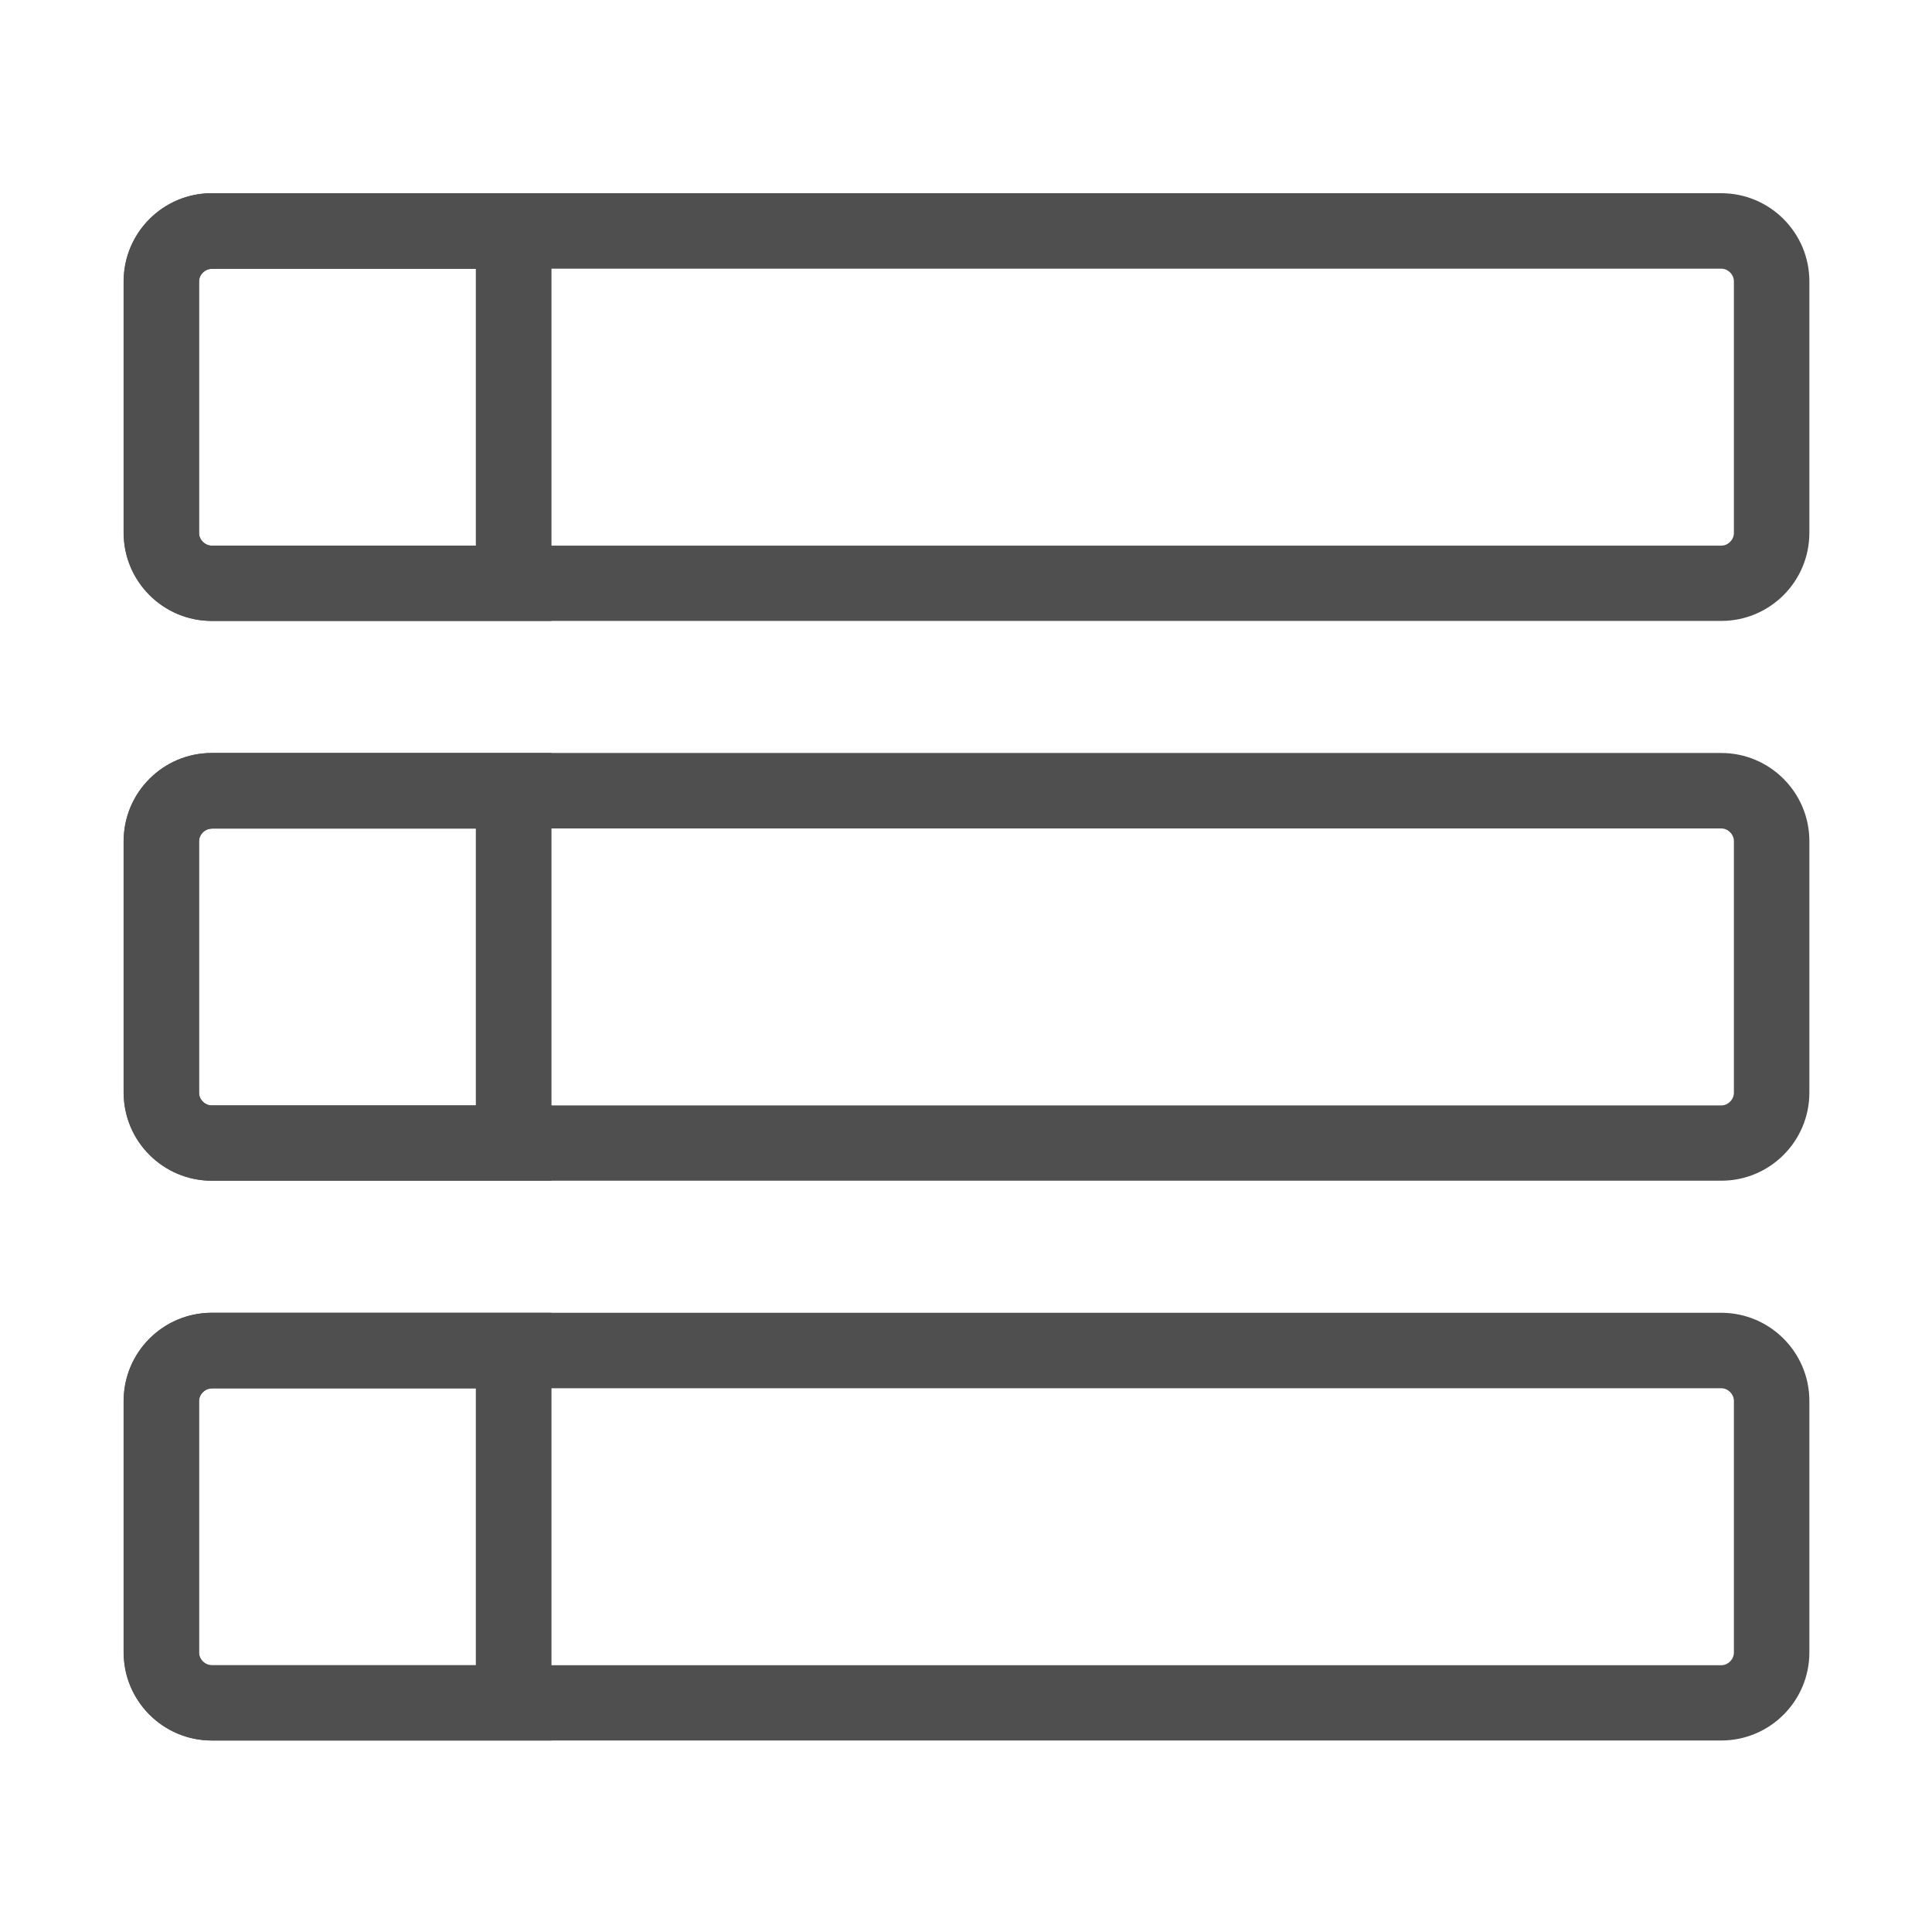 <?xml version="1.0" standalone="no"?><!DOCTYPE svg PUBLIC "-//W3C//DTD SVG 1.1//EN" "http://www.w3.org/Graphics/SVG/1.1/DTD/svg11.dtd"><svg t="1652754312439" class="icon" viewBox="0 0 1024 1024" version="1.1" xmlns="http://www.w3.org/2000/svg" p-id="2890" xmlns:xlink="http://www.w3.org/1999/xlink" width="200" height="200"><defs><style type="text/css">@font-face { font-family: feedback-iconfont; src: url("//at.alicdn.com/t/font_1031158_u69w8yhxdu.woff2?t=1630033759944") format("woff2"), url("//at.alicdn.com/t/font_1031158_u69w8yhxdu.woff?t=1630033759944") format("woff"), url("//at.alicdn.com/t/font_1031158_u69w8yhxdu.ttf?t=1630033759944") format("truetype"); }
</style></defs><path d="M912.3 329.1H112.2c-25.7 0-46.7-20.9-46.7-46.7V149.1c0-25.7 20.9-46.7 46.7-46.7h800.1c25.7 0 46.7 20.9 46.7 46.7v133.3c0 25.8-20.9 46.7-46.7 46.7zM112.2 142.5c-3.6 0-6.7 3.1-6.7 6.7v133.3c0 3.6 3.1 6.7 6.7 6.7h800.1c3.6 0 6.7-3.1 6.7-6.7V149.1c0-3.6-3.1-6.7-6.7-6.7H112.2z" fill="#4F4F4F" p-id="2891"></path><path d="M292.3 329.1h-180c-25.7 0-46.7-20.9-46.7-46.7V149.1c0-25.7 20.9-46.7 46.7-46.7h180v226.7zM112.2 142.5c-3.6 0-6.7 3.1-6.7 6.7v133.3c0 3.6 3.1 6.7 6.7 6.7h140V142.5h-140zM912.3 625.8H112.2c-25.7 0-46.7-20.9-46.7-46.7V445.8c0-25.7 20.9-46.7 46.7-46.7h800.1c25.7 0 46.7 20.9 46.7 46.7v133.3c0 25.8-20.9 46.7-46.7 46.7zM112.2 439.2c-3.6 0-6.7 3.1-6.7 6.7v133.3c0 3.6 3.1 6.7 6.7 6.7h800.1c3.6 0 6.7-3.1 6.7-6.7V445.8c0-3.6-3.1-6.7-6.7-6.7H112.2z" fill="#4F4F4F" p-id="2892"></path><path d="M292.3 625.8h-180c-25.7 0-46.7-20.9-46.7-46.7V445.8c0-25.7 20.9-46.7 46.7-46.7h180v226.7zM112.2 439.2c-3.6 0-6.7 3.1-6.7 6.7v133.3c0 3.6 3.1 6.7 6.7 6.7h140V439.2h-140zM912.3 922.5H112.2c-25.7 0-46.7-20.9-46.7-46.7V742.5c0-25.7 20.9-46.7 46.7-46.7h800.1c25.7 0 46.7 20.9 46.7 46.7v133.3c0 25.8-20.9 46.7-46.7 46.7zM112.2 735.9c-3.6 0-6.7 3.1-6.7 6.7v133.3c0 3.6 3.1 6.7 6.7 6.7h800.1c3.6 0 6.7-3.1 6.7-6.7V742.5c0-3.6-3.1-6.7-6.7-6.7H112.2z" fill="#4F4F4F" p-id="2893"></path><path d="M292.3 922.5h-180c-25.7 0-46.7-20.9-46.7-46.7V742.5c0-25.7 20.9-46.7 46.7-46.7h180v226.7zM112.2 735.9c-3.6 0-6.7 3.1-6.7 6.7v133.3c0 3.6 3.1 6.7 6.7 6.7h140V735.9h-140z" fill="#4F4F4F" p-id="2894"></path></svg>